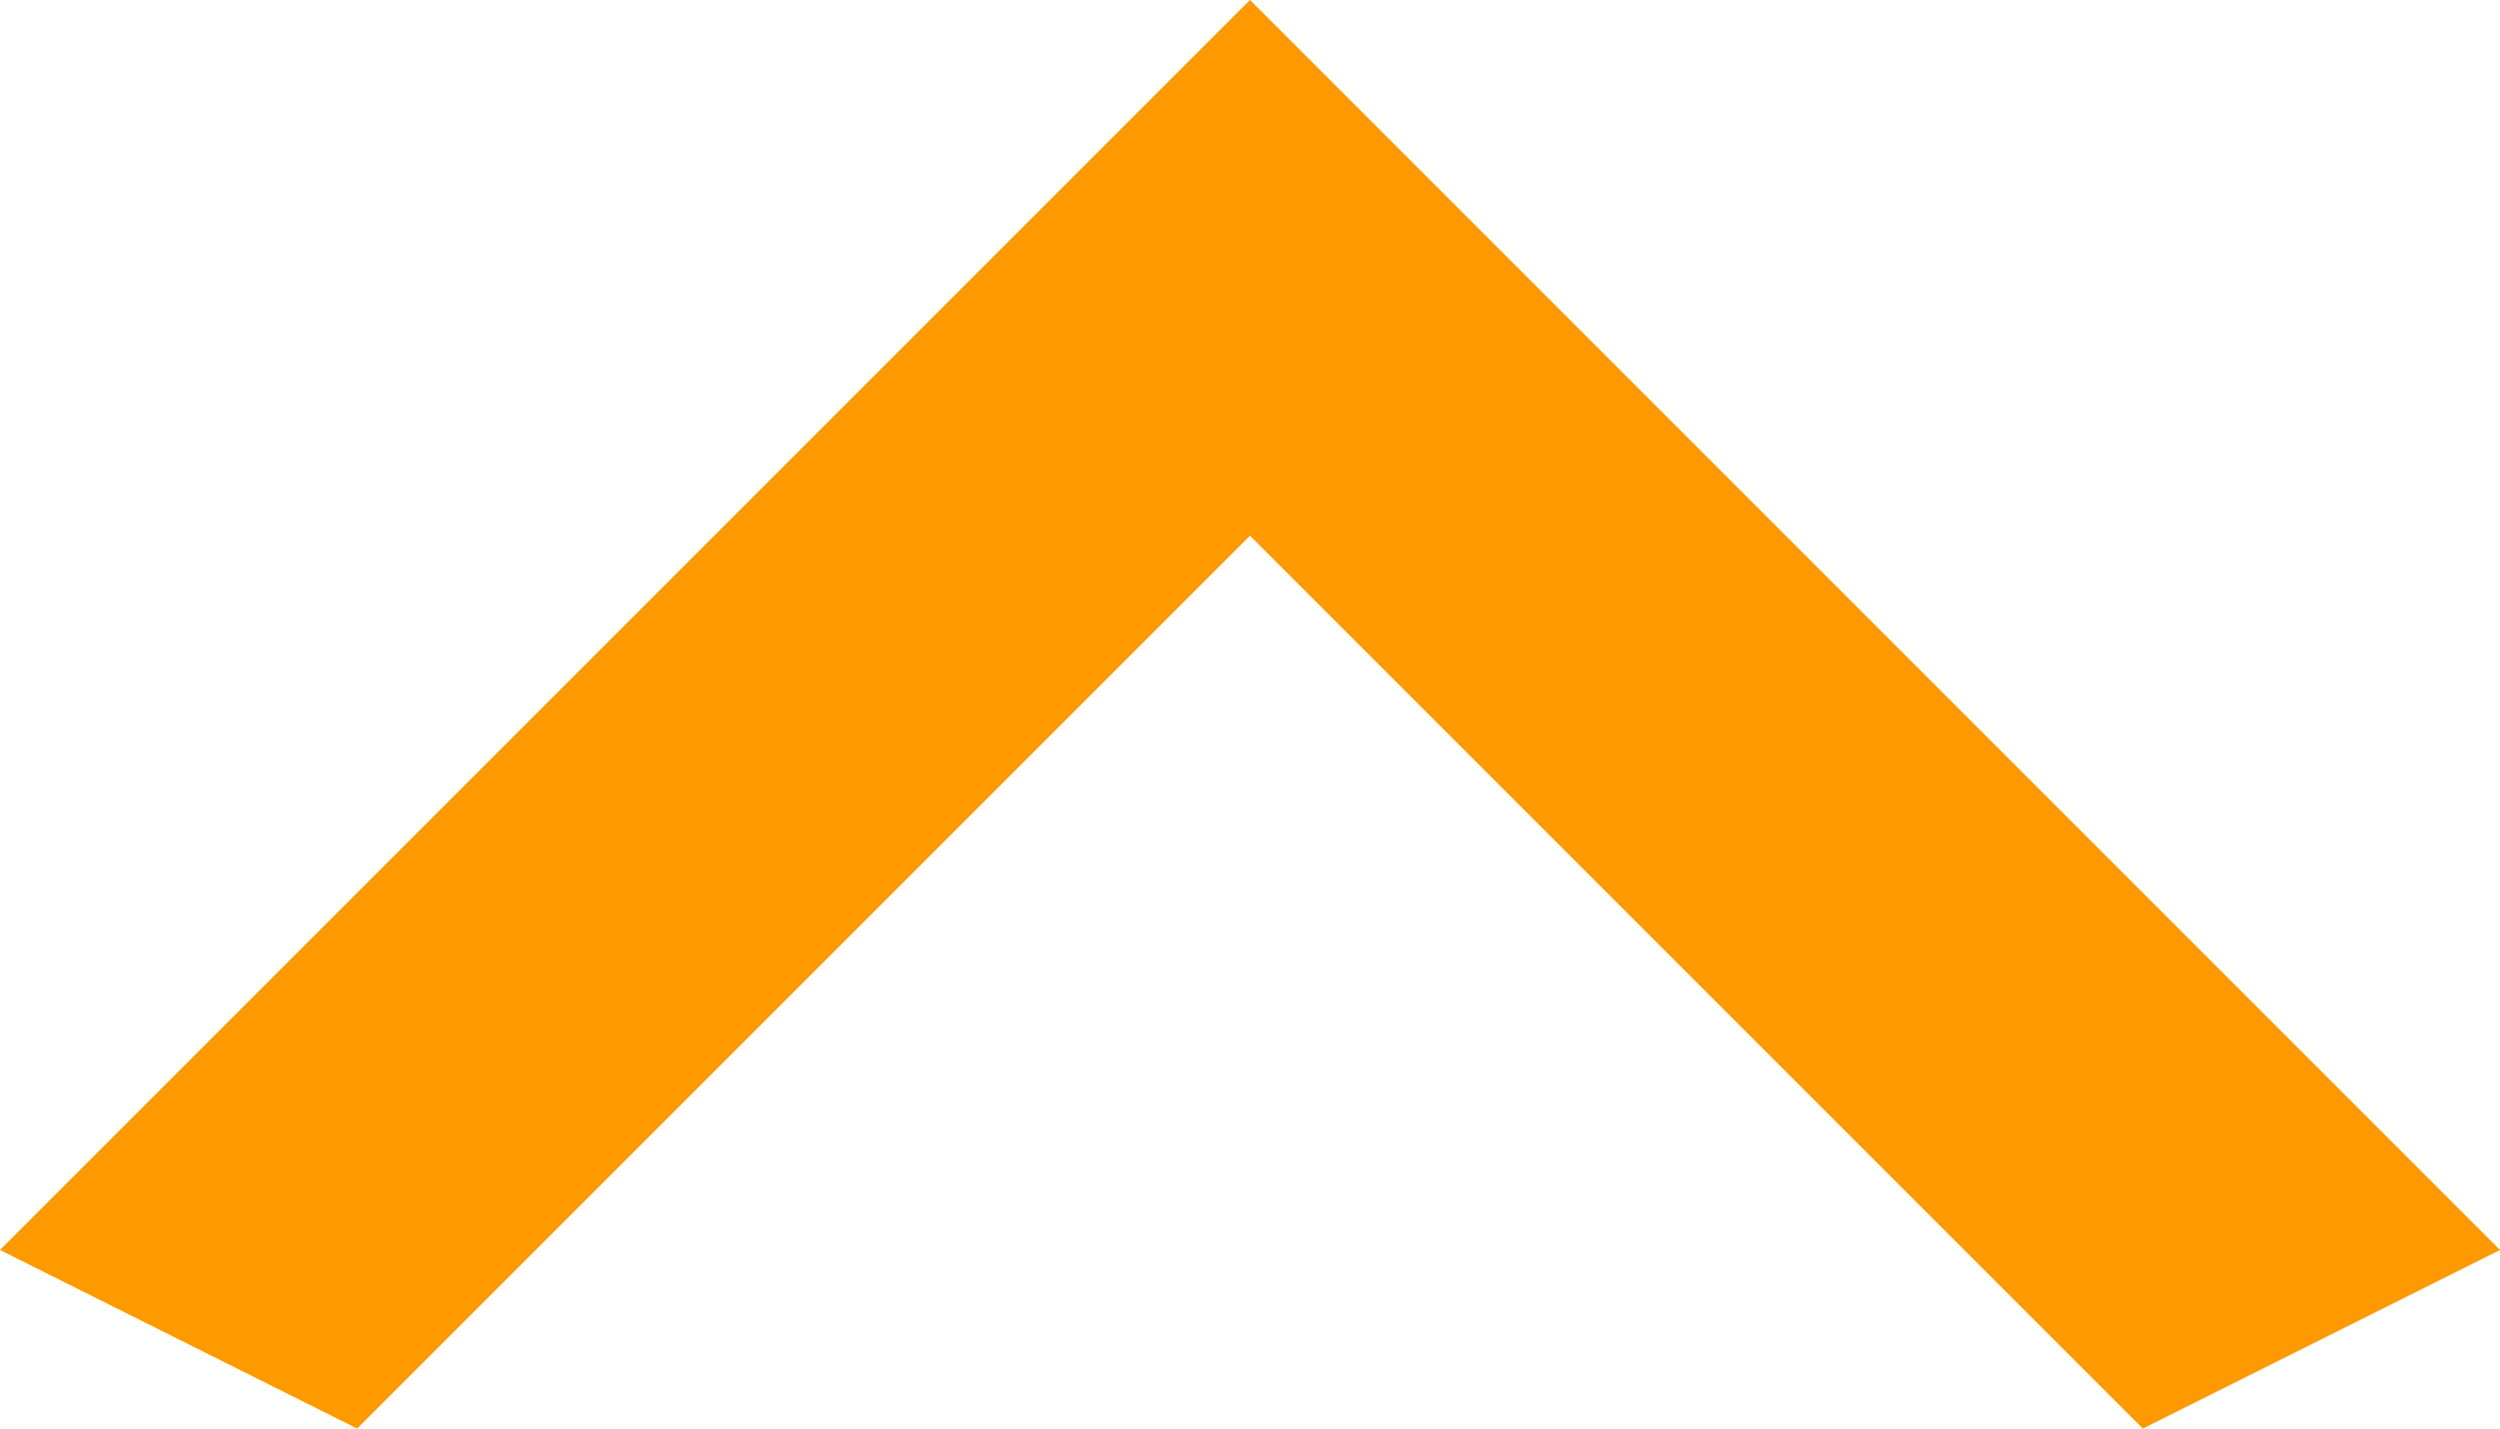 <svg 
          width="29.4" 
          height="16.8" fill="none" 
          xmlns="http://www.w3.org/2000/svg">
          <path d="M 25.2 16.8 L 14.7 6.3 L 4.2 16.8 L 0 14.7 L 14.7 0 L 29.4 14.7 L 25.2 16.8 Z" fill="rgb(255,153,0)"/>
        </svg>